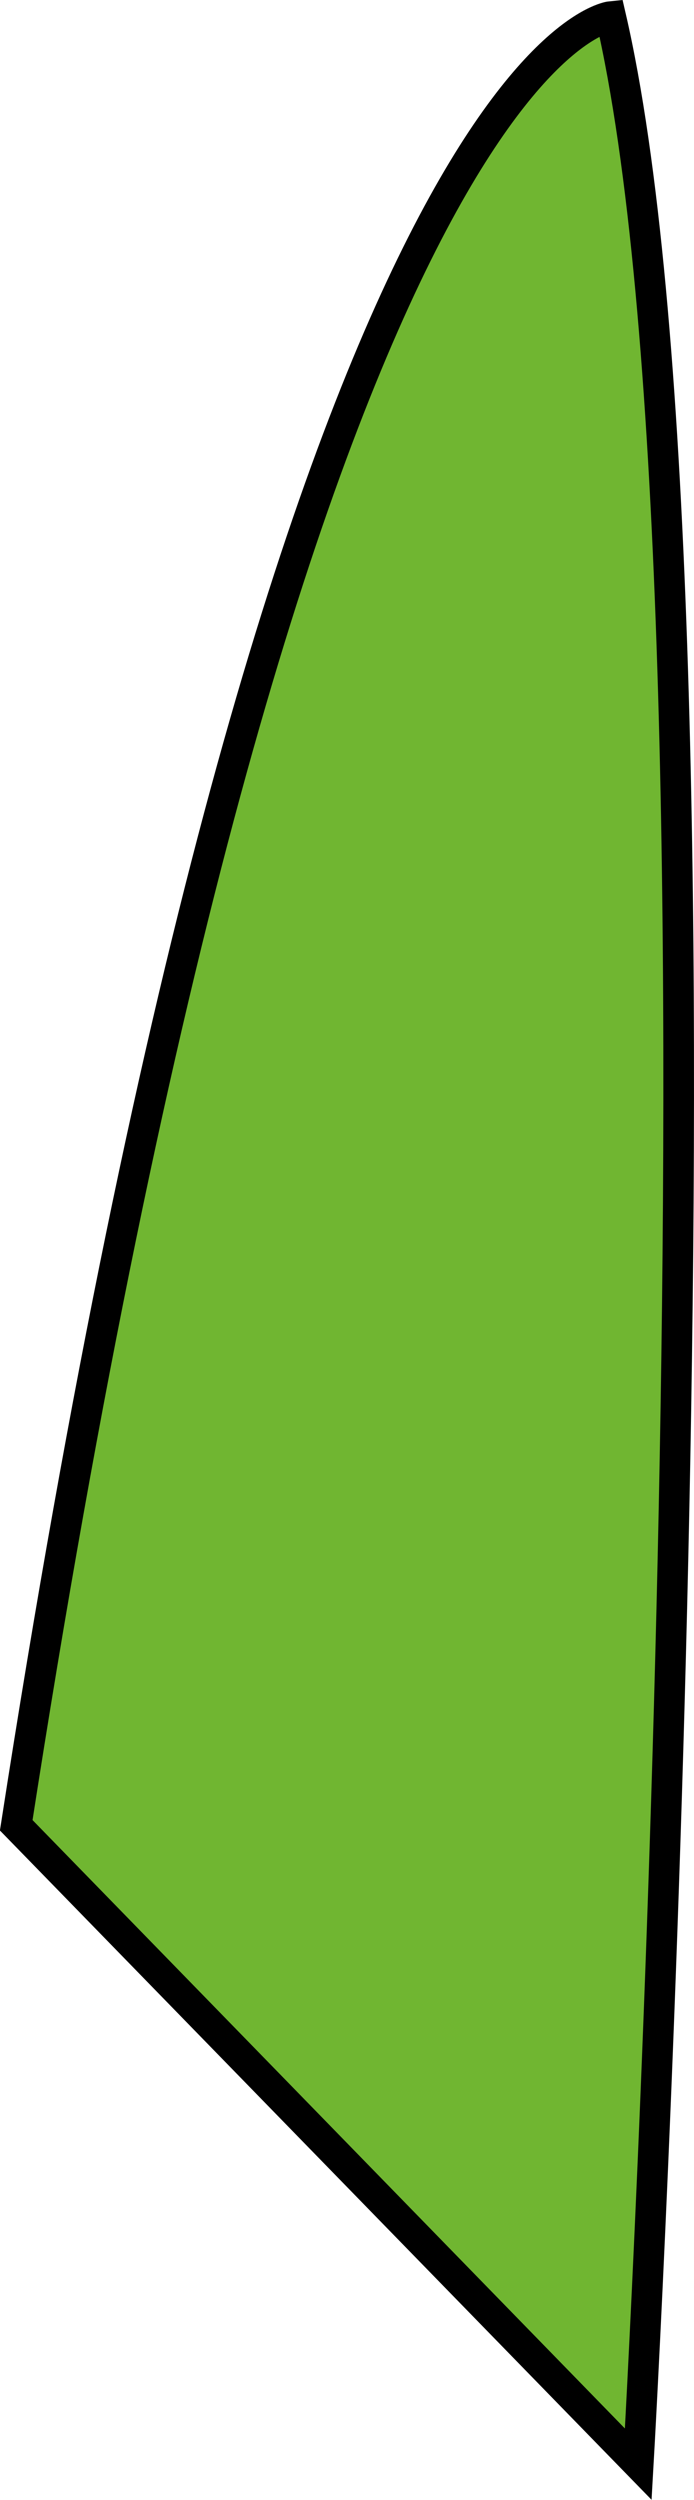 <svg xmlns="http://www.w3.org/2000/svg" viewBox="0 0 22.66 81.55"><defs><style>.cls-1{fill:#70b631;stroke:#000;stroke-miterlimit:10;}</style></defs><g id="Слой_2" data-name="Слой 2"><g id="Слой_1-2" data-name="Слой 1"><path class="cls-1" d="M19.94.54s-10.41,1-19.41,59L20.84,80.38S24.34,19.54,19.94.54Z"/></g></g></svg>
